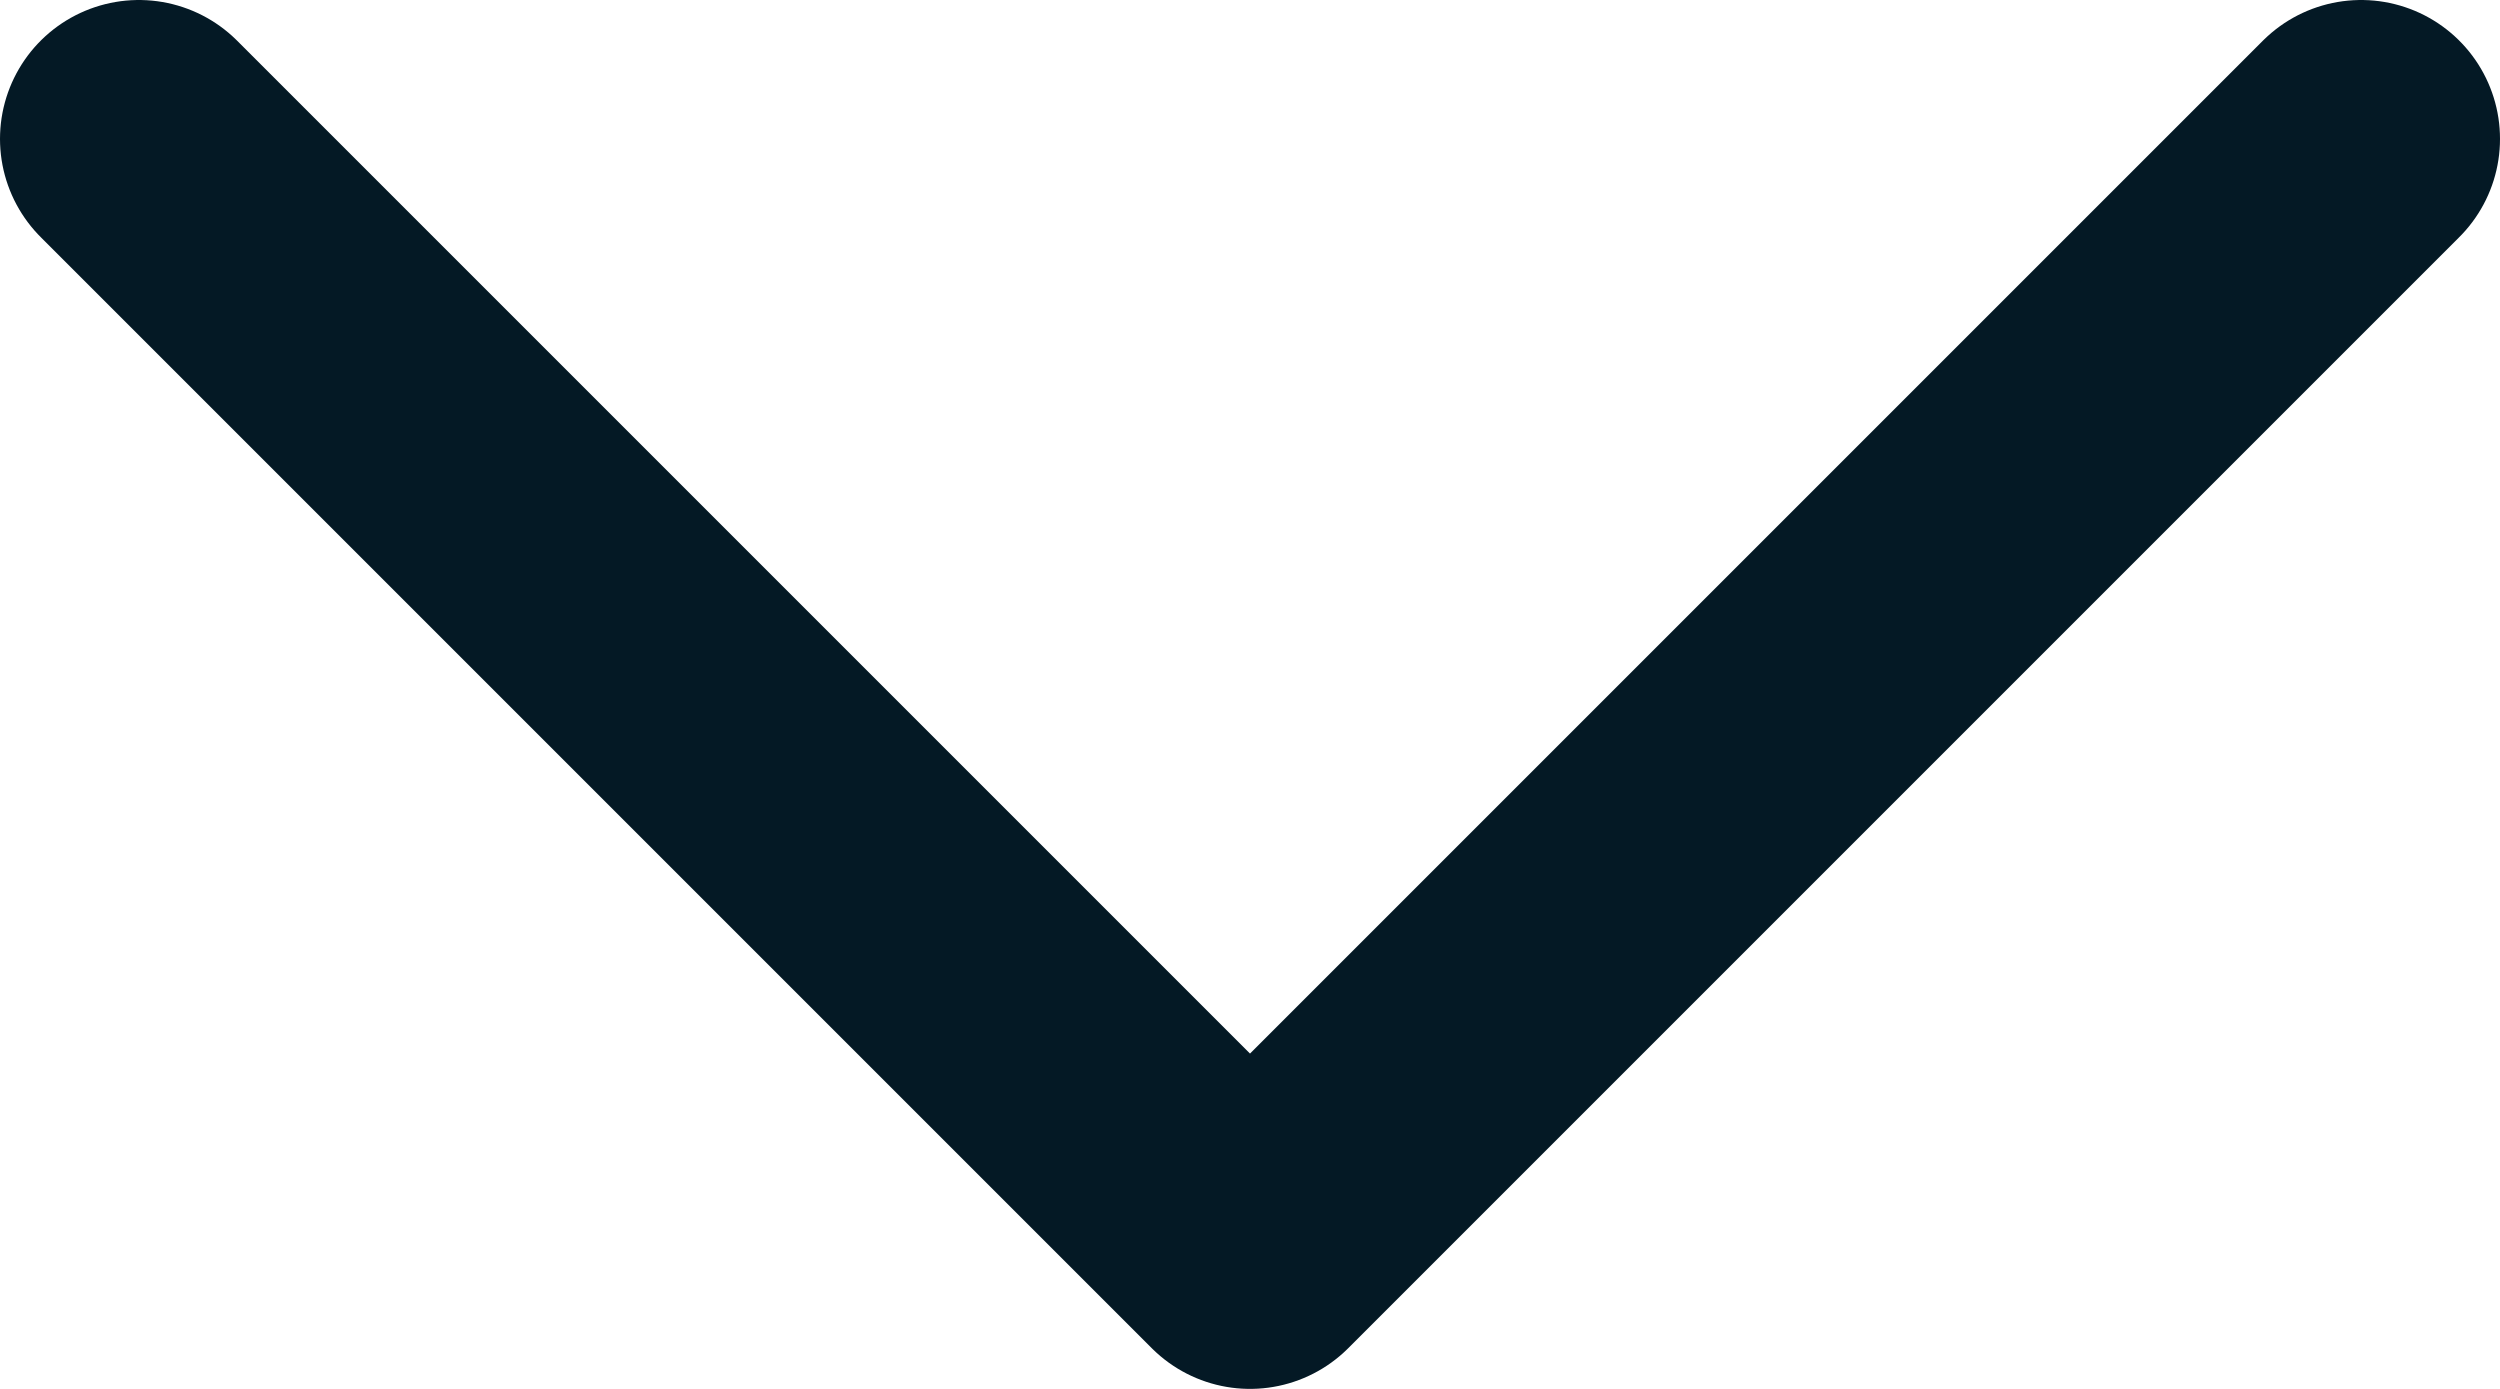 <svg width="18" height="10" viewBox="0 0 18 10" fill="none" xmlns="http://www.w3.org/2000/svg">
<path d="M1 1L9 9L17 1" stroke="#041925" stroke-width="2" stroke-linecap="round" stroke-linejoin="round"/>
</svg>
